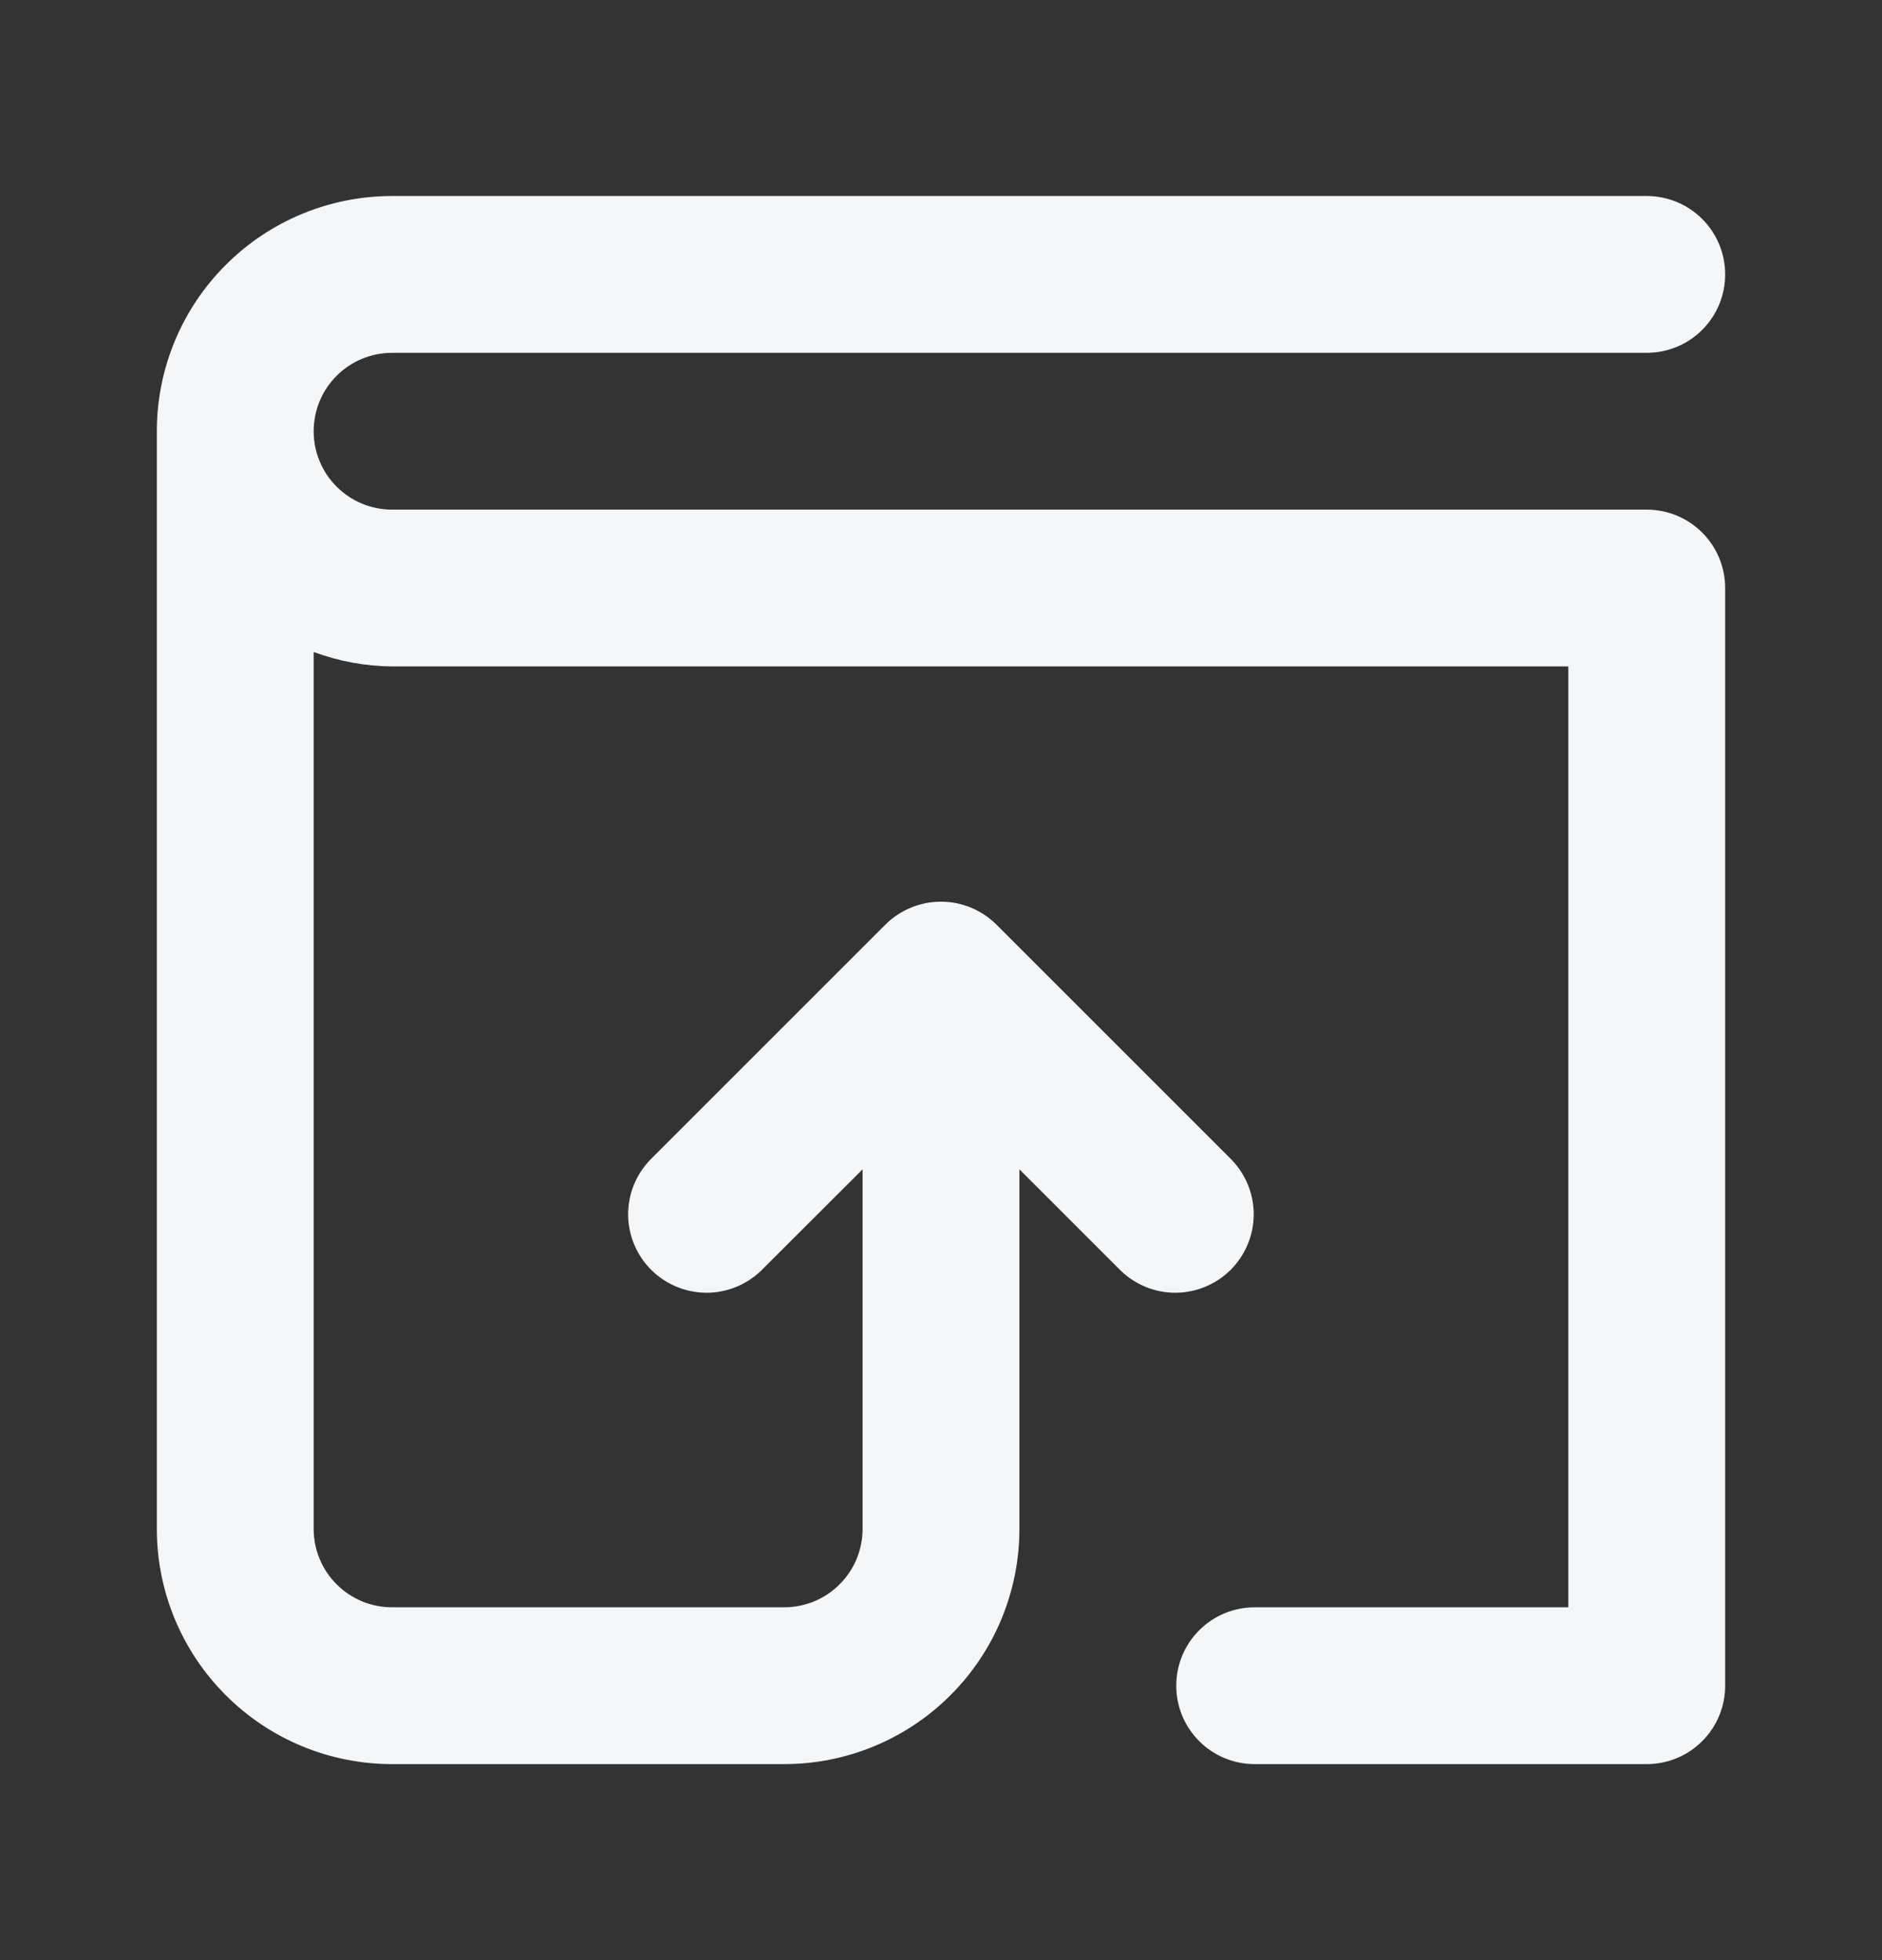 <svg width="24" height="25" viewBox="0 0 24 25" fill="none" xmlns="http://www.w3.org/2000/svg">
<rect x="0" y="0" width="24" height="25" fill="#333333" stroke="none"/>
<path d="M5 4.5H21C21.265 4.5 21.52 4.395 21.707 4.207C21.895 4.02 22 3.765 22 3.5C22 3.235 21.895 2.98 21.707 2.793C21.52 2.605 21.265 2.5 21 2.5H5C4.204 2.5 3.441 2.816 2.879 3.379C2.316 3.941 2 4.704 2 5.5V19.5C2 20.296 2.316 21.059 2.879 21.621C3.441 22.184 4.204 22.5 5 22.5H10C10.796 22.5 11.559 22.184 12.121 21.621C12.684 21.059 13 20.296 13 19.5V14.914L14.293 16.207C14.482 16.389 14.734 16.49 14.996 16.488C15.259 16.485 15.509 16.38 15.695 16.195C15.88 16.009 15.985 15.759 15.988 15.496C15.99 15.234 15.889 14.982 15.707 14.793L12.707 11.793C12.614 11.7 12.503 11.626 12.381 11.576C12.136 11.475 11.862 11.475 11.617 11.576C11.495 11.626 11.384 11.7 11.291 11.793L8.291 14.793C8.109 14.982 8.008 15.234 8.01 15.496C8.013 15.759 8.118 16.009 8.303 16.195C8.489 16.38 8.739 16.485 9.002 16.488C9.264 16.49 9.516 16.389 9.705 16.207L11 14.914V19.5C11 19.765 10.895 20.02 10.707 20.207C10.52 20.395 10.265 20.5 10 20.5H5C4.735 20.5 4.48 20.395 4.293 20.207C4.105 20.02 4 19.765 4 19.5V8.316C4.32 8.434 4.659 8.497 5 8.5H20V20.5H16C15.735 20.5 15.48 20.605 15.293 20.793C15.105 20.98 15 21.235 15 21.5C15 21.765 15.105 22.02 15.293 22.207C15.48 22.395 15.735 22.5 16 22.5H21C21.265 22.5 21.52 22.395 21.707 22.207C21.895 22.02 22 21.765 22 21.5V7.5C22 7.235 21.895 6.98 21.707 6.793C21.52 6.605 21.265 6.5 21 6.5H5C4.735 6.5 4.48 6.395 4.293 6.207C4.105 6.02 4 5.765 4 5.5C4 5.235 4.105 4.98 4.293 4.793C4.48 4.605 4.735 4.5 5 4.5Z" fill="#F4F6F8"/>
</svg>
